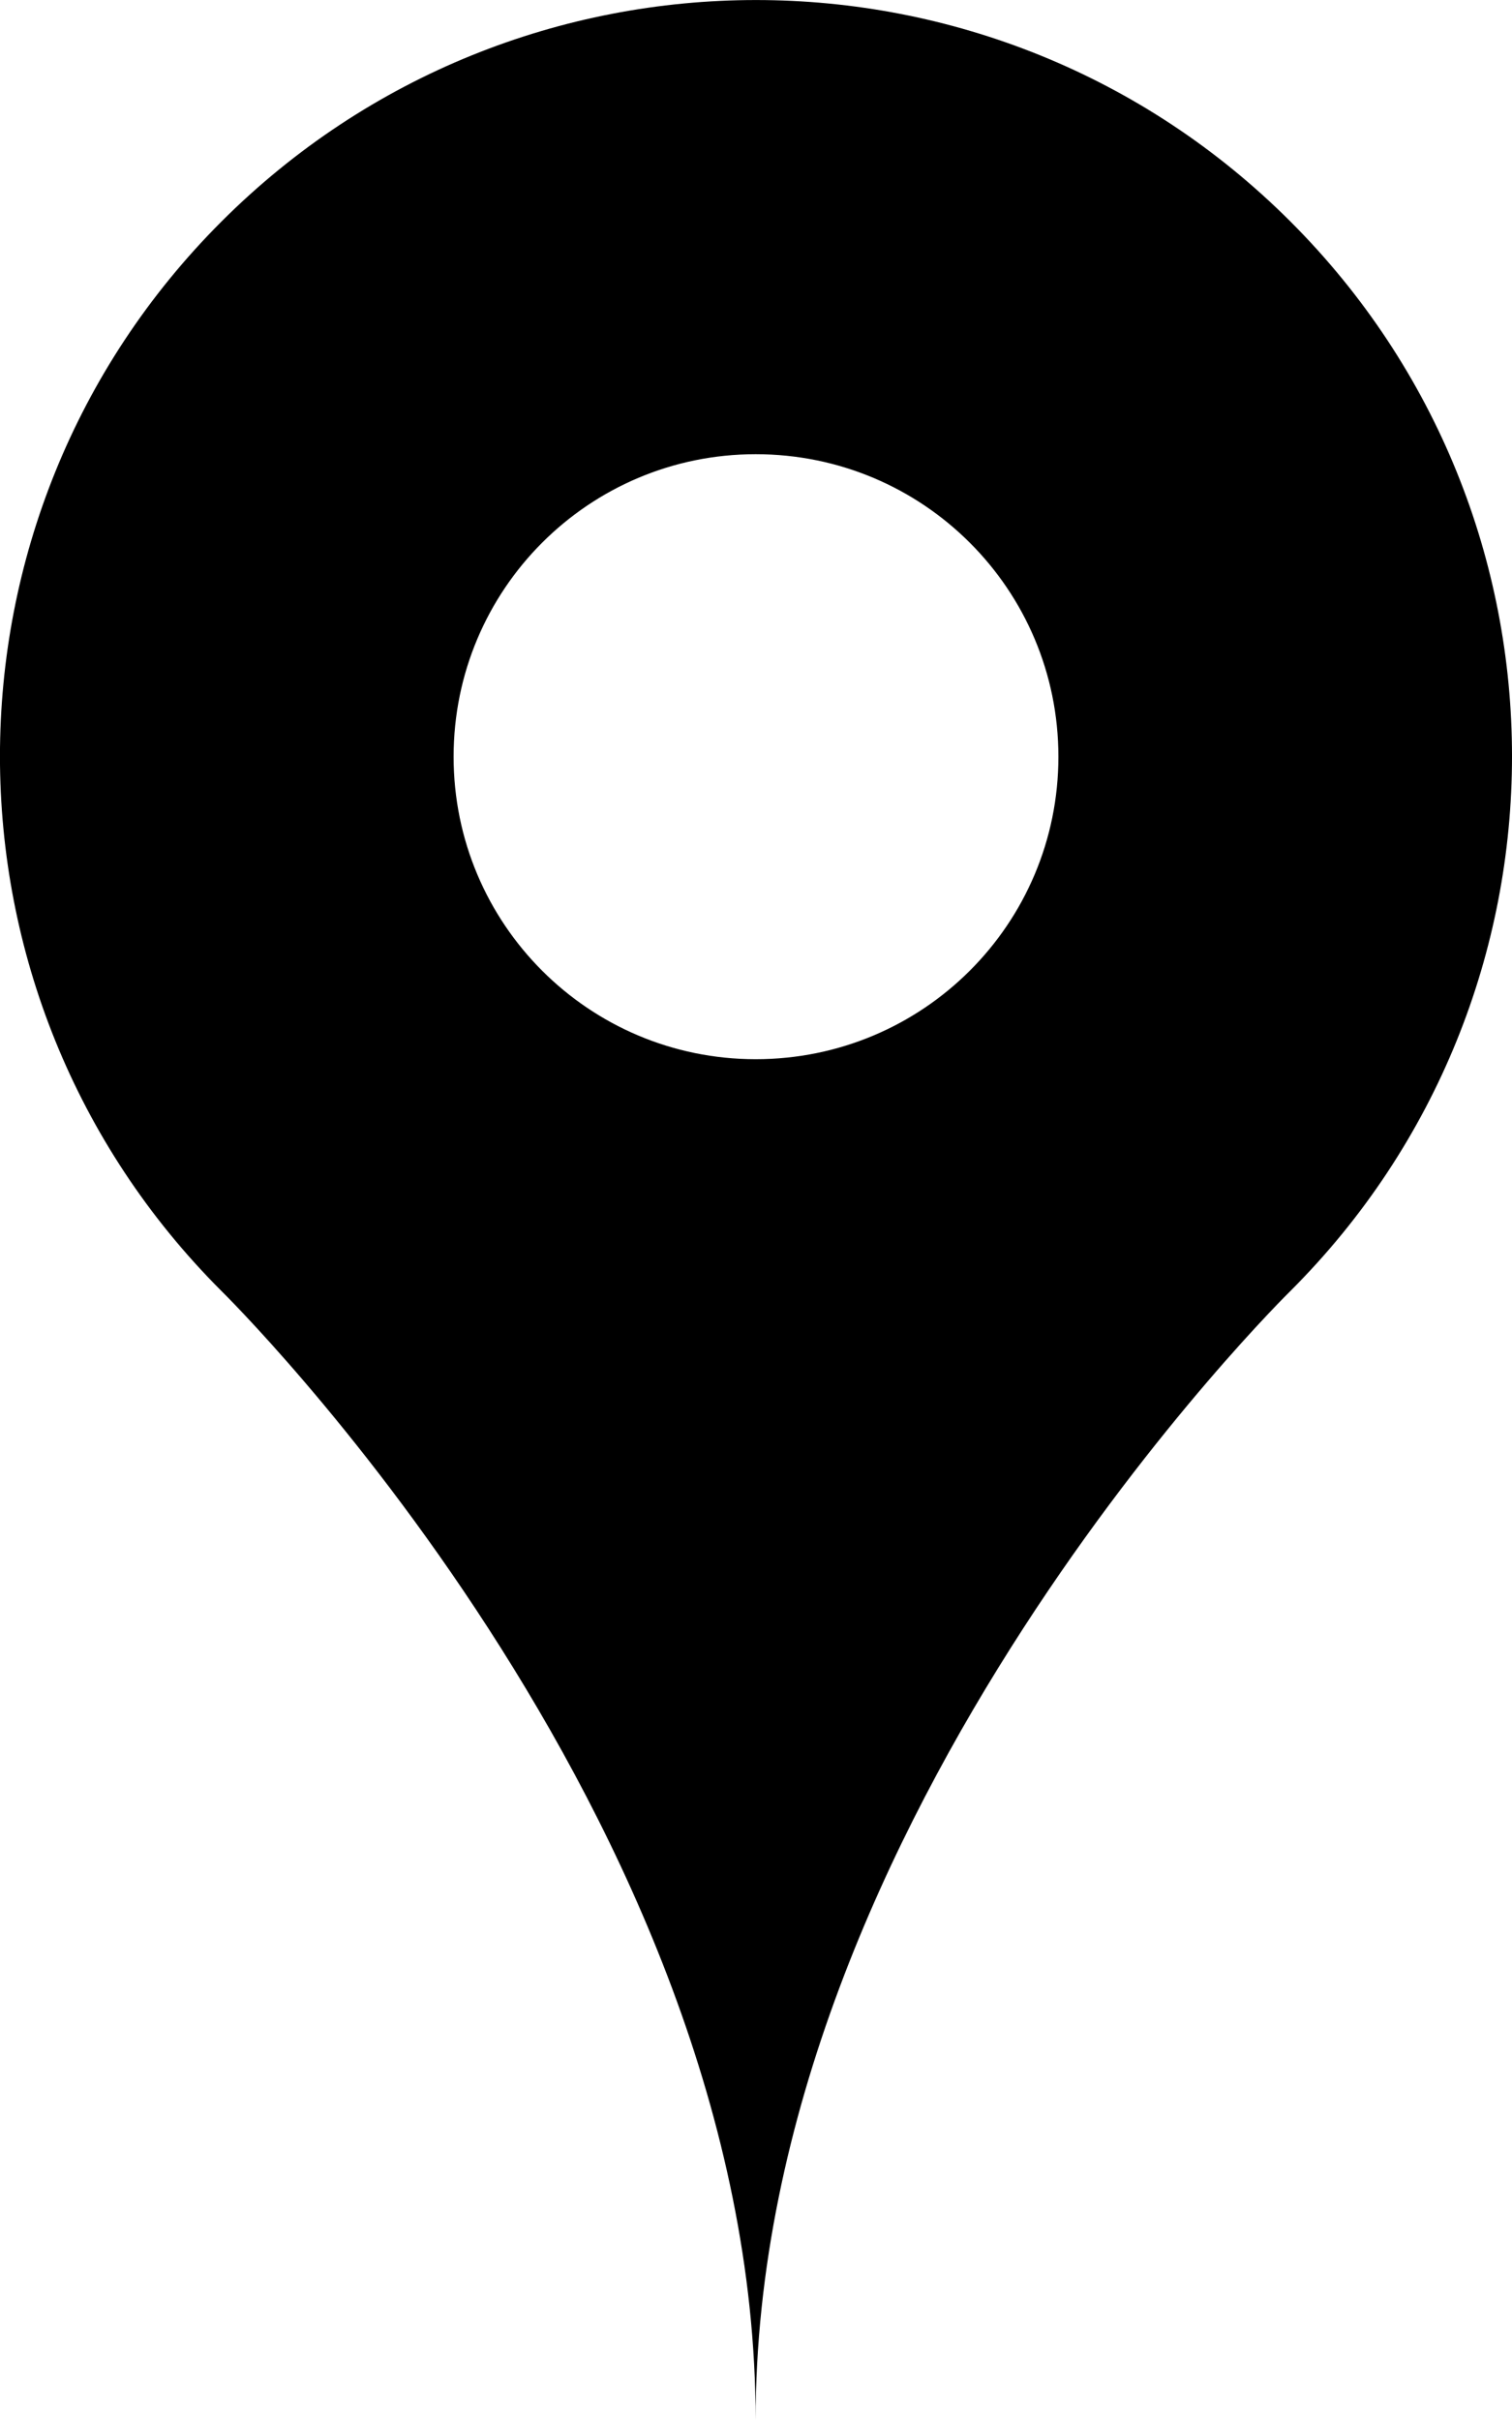 <?xml version="1.0" ?><!DOCTYPE svg  PUBLIC '-//W3C//DTD SVG 1.1//EN'  'http://www.w3.org/Graphics/SVG/1.1/DTD/svg11.dtd'><svg height="32px" style="enable-background:new 0 0 20 32;" version="1.1" viewBox="0 0 20 32" width="20px" xml:space="preserve" xmlns="http://www.w3.org/2000/svg" xmlns:xlink="http://www.w3.org/1999/xlink"><g id="marker"><path d="M17.07,2.93c-3.906-3.906-10.234-3.906-14.141,0c-3.906,3.904-3.906,10.238,0,14.141     c0,0,7.066,6.93,7.066,14.93c0-8,7.074-14.93,7.074-14.93C20.977,13.168,20.977,6.834,17.07,2.93z M9.996,14.006     c-2.207,0-3.996-1.789-3.996-4s1.789-4,3.996-4c2.215,0,4.004,1.789,4.004,4S12.211,14.006,9.996,14.006z"/></g></svg>